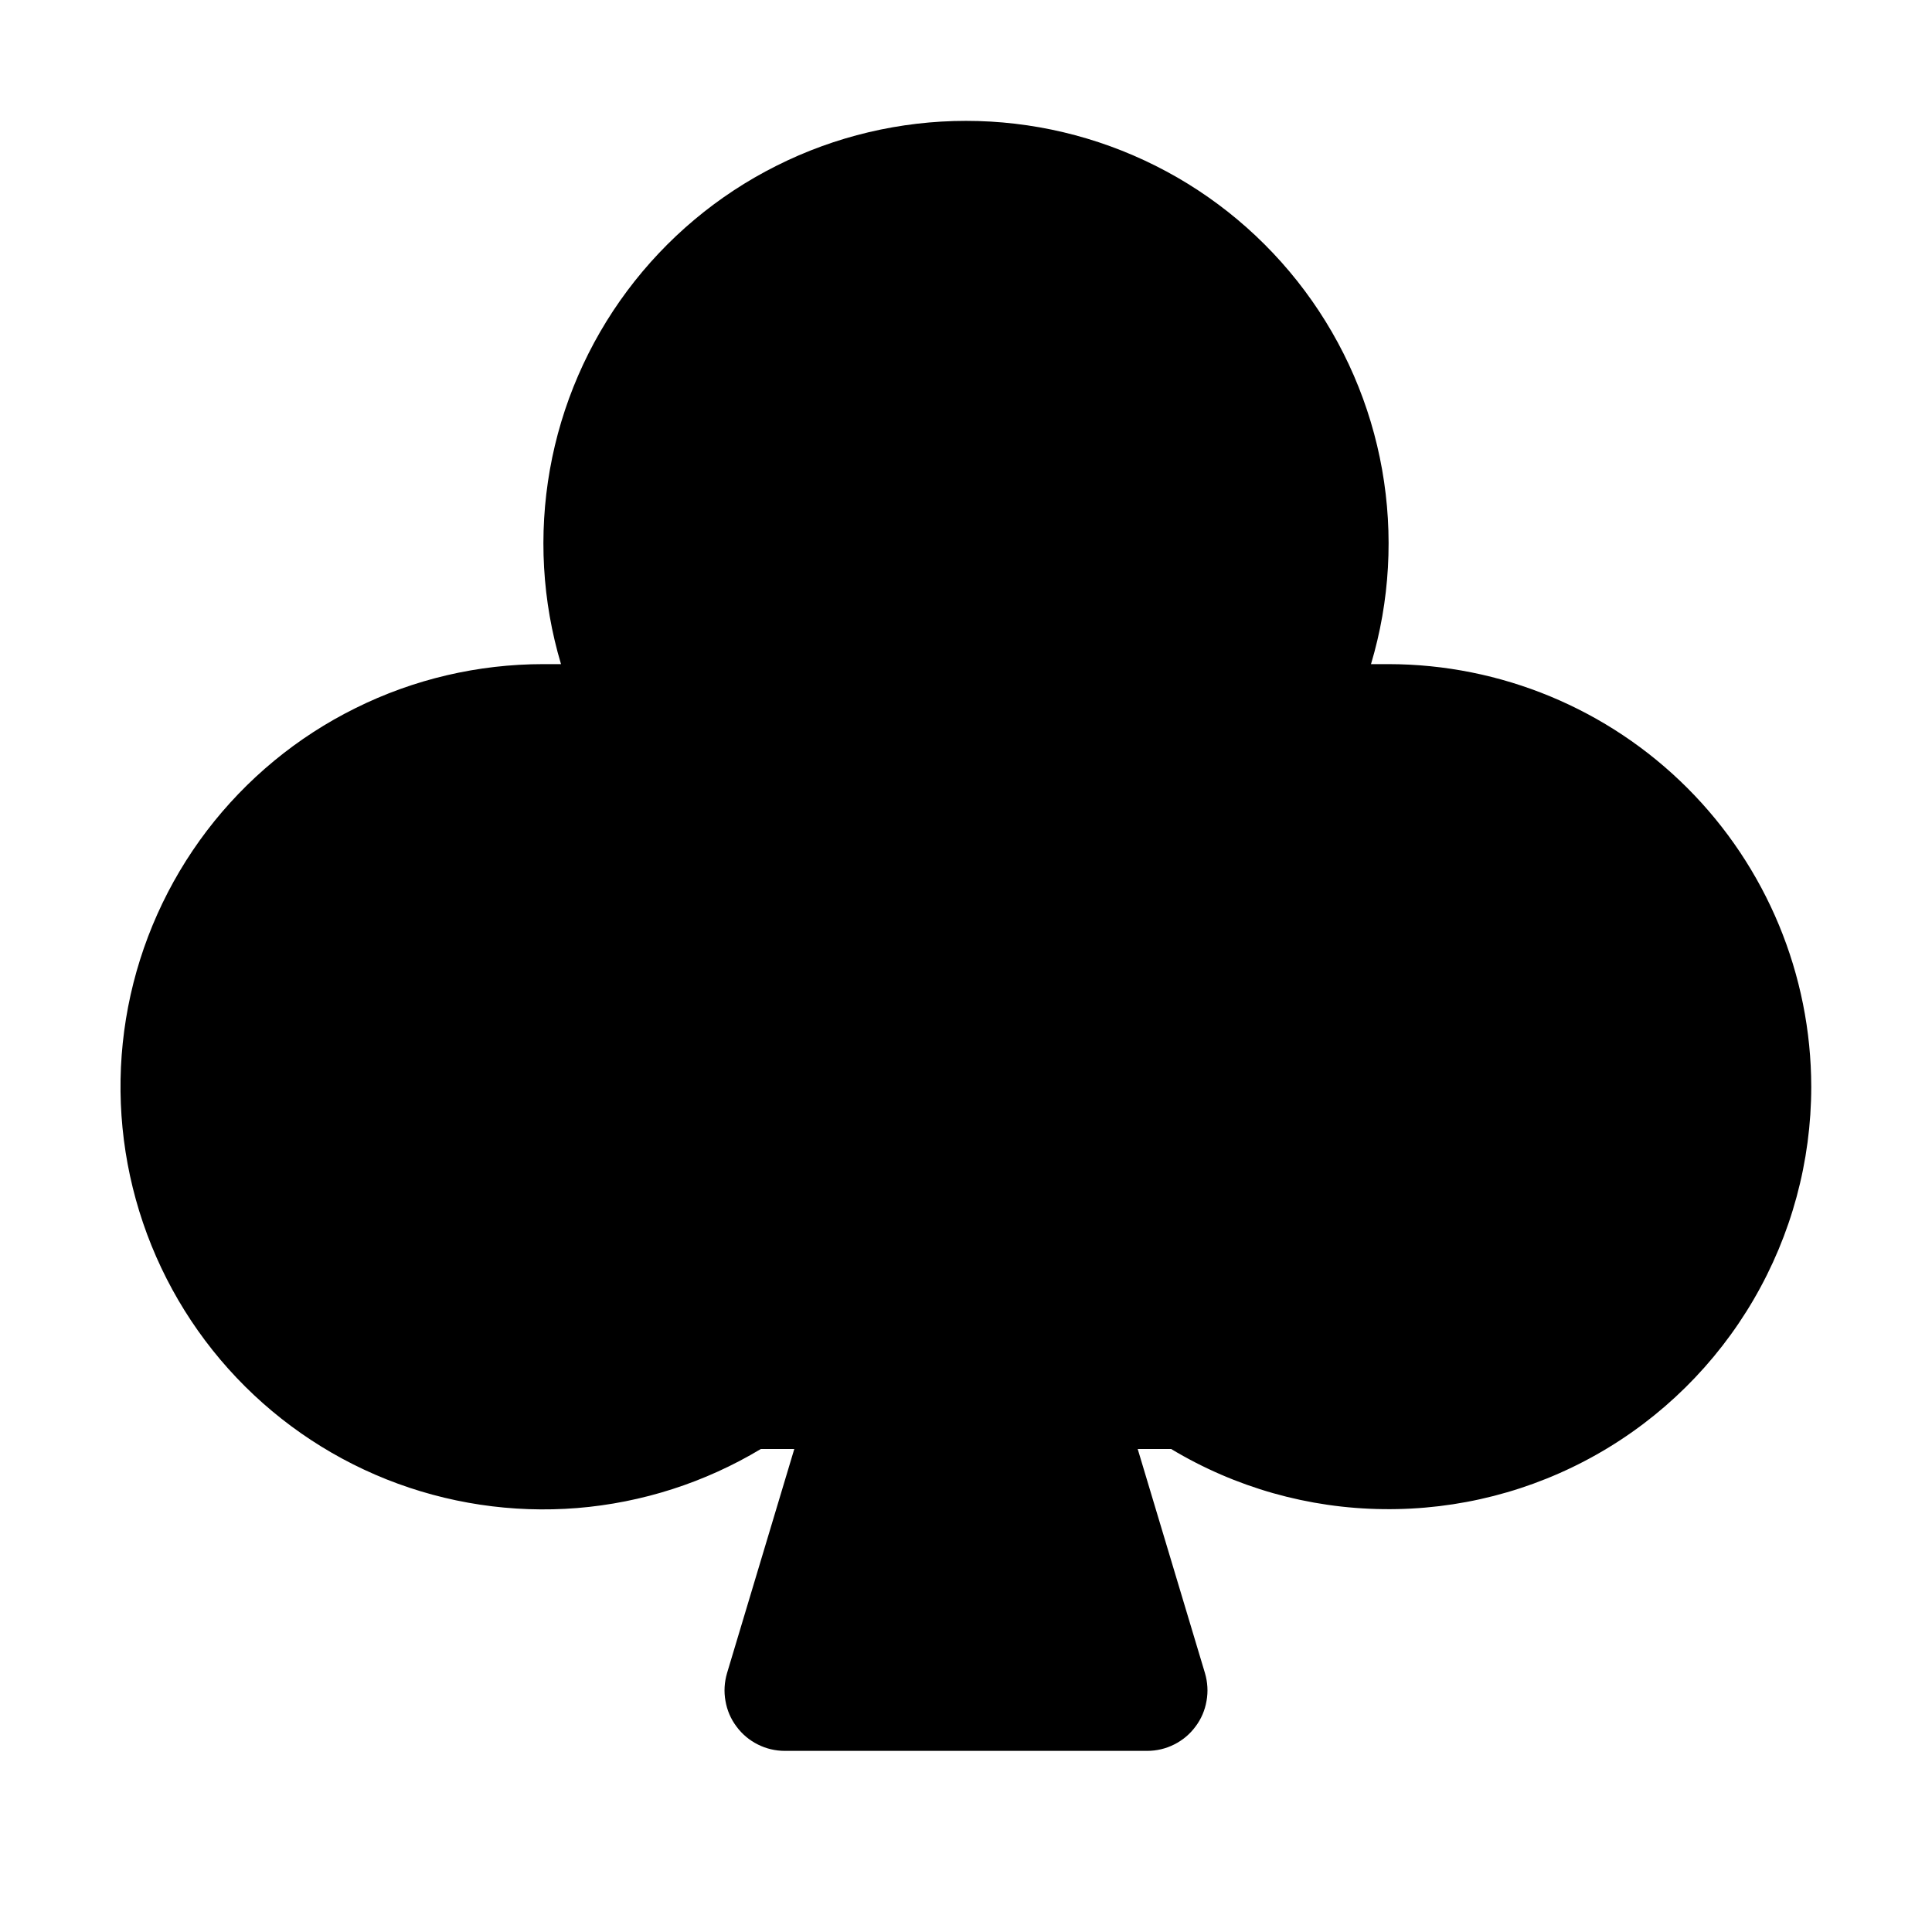 <svg width="16" height="16" viewBox="0 0 16 16" fill="none" xmlns="http://www.w3.org/2000/svg">
<g clip-path="url(#clip0_5_991)">
<path d="M15 9C15 9.619 14.835 10.227 14.523 10.762C14.211 11.297 13.763 11.74 13.224 12.045C12.685 12.35 12.075 12.506 11.456 12.498C10.836 12.491 10.23 12.319 9.699 12H9.422L9.979 13.856C10.001 13.931 10.006 14.01 9.992 14.086C9.979 14.163 9.948 14.236 9.901 14.298C9.855 14.361 9.794 14.412 9.724 14.447C9.655 14.482 9.578 14.5 9.5 14.5H6.5C6.422 14.5 6.345 14.482 6.276 14.447C6.206 14.412 6.145 14.361 6.099 14.298C6.052 14.236 6.021 14.163 6.008 14.086C5.994 14.01 5.999 13.931 6.021 13.856L6.578 12H6.301C5.838 12.278 5.318 12.445 4.78 12.489C4.242 12.532 3.702 12.451 3.2 12.251C2.699 12.051 2.251 11.738 1.891 11.336C1.531 10.934 1.269 10.454 1.125 9.934C0.981 9.414 0.959 8.868 1.061 8.338C1.163 7.809 1.386 7.31 1.713 6.88C2.04 6.451 2.461 6.103 2.945 5.864C3.428 5.624 3.96 5.5 4.5 5.5C4.549 5.5 4.597 5.5 4.646 5.5C4.49 4.978 4.459 4.426 4.554 3.889C4.649 3.353 4.868 2.846 5.194 2.409C5.52 1.972 5.943 1.617 6.43 1.373C6.917 1.128 7.455 1.001 8 1.001C8.545 1.001 9.082 1.128 9.57 1.373C10.057 1.617 10.48 1.972 10.806 2.409C11.132 2.846 11.351 3.353 11.446 3.889C11.541 4.426 11.51 4.978 11.354 5.5C11.402 5.5 11.451 5.5 11.5 5.5C12.428 5.501 13.318 5.87 13.974 6.526C14.63 7.182 14.999 8.072 15 9Z" fill="black"/>
</g>
<defs>
<clipPath id="clip0_5_991">
<rect width="16" height="16" fill="white"/>
</clipPath>
</defs>
</svg>
